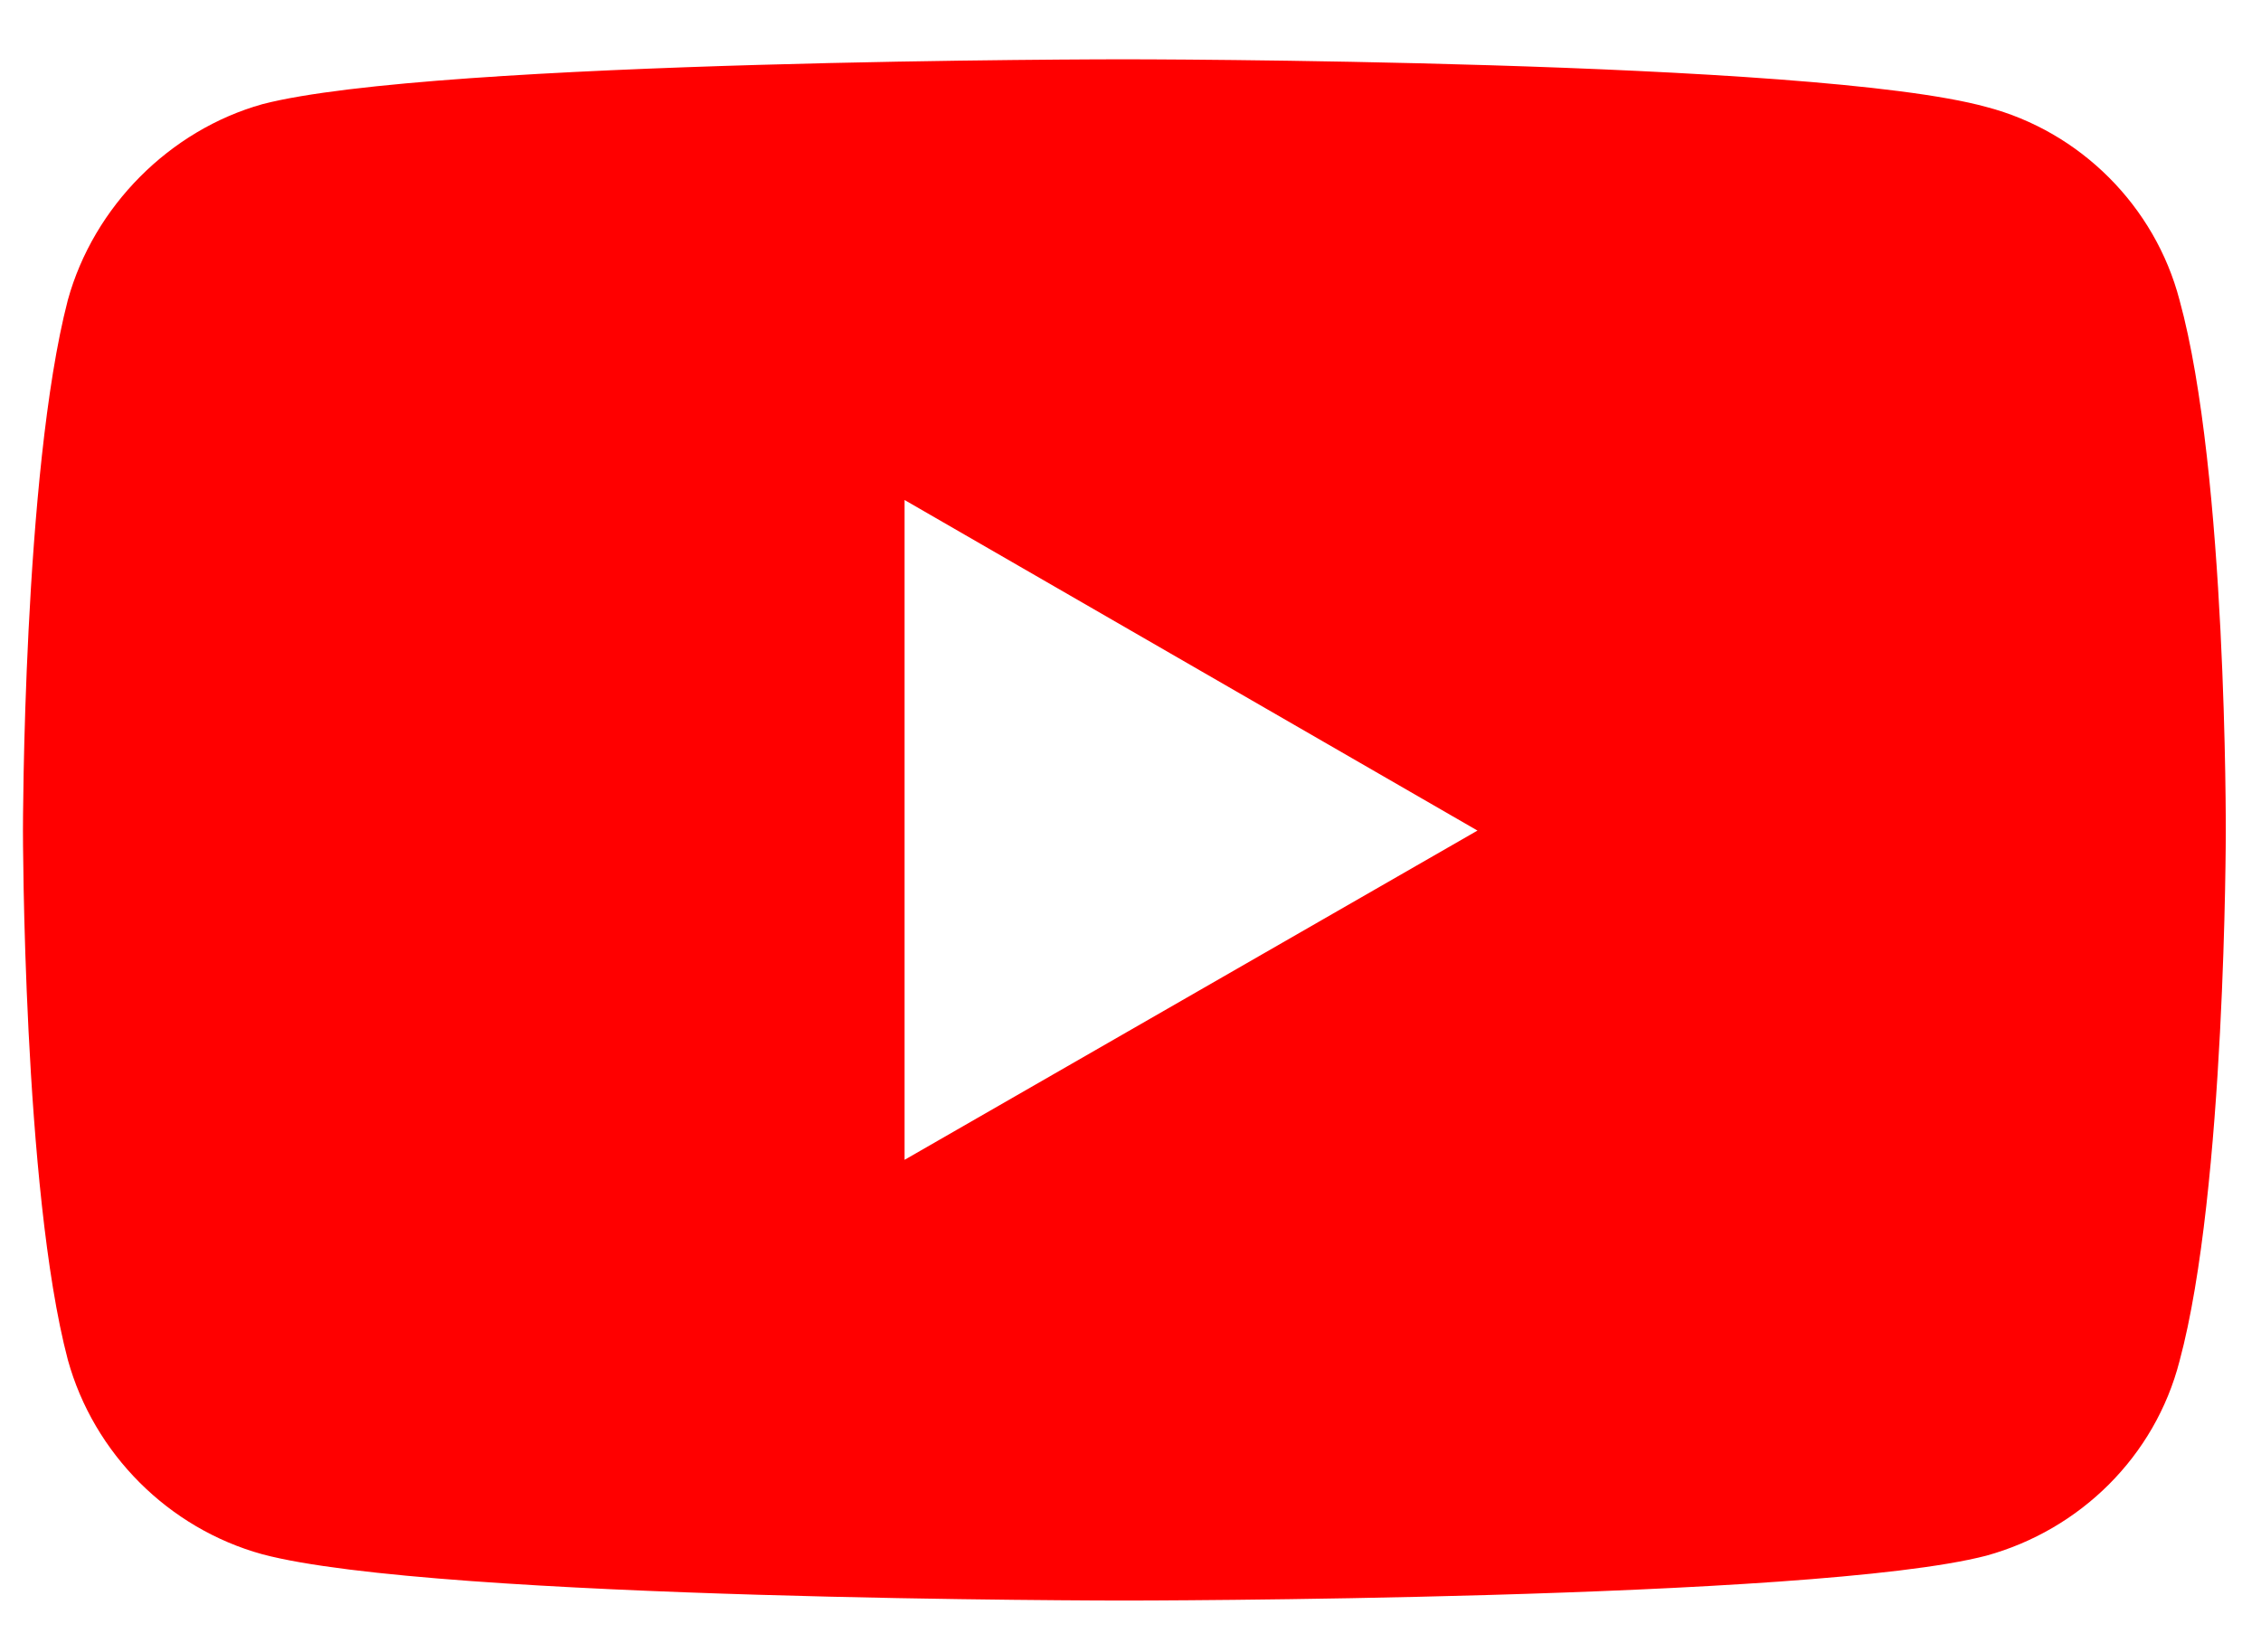<?xml version="1.0" encoding="UTF-8"?>
<svg width="26px" height="19px" viewBox="0 0 26 19" version="1.1" xmlns="http://www.w3.org/2000/svg" xmlns:xlink="http://www.w3.org/1999/xlink">
    <!-- Generator: sketchtool 50.2 (55047) - http://www.bohemiancoding.com/sketch -->
    <title>50B8DE97-FE4C-493E-A4CD-DF125CFADC90</title>
    <desc>Created with sketchtool.</desc>
    <defs></defs>
    <g id="Symbols" stroke="none" stroke-width="1" fill="none" fill-rule="evenodd">
        <g id="Footer" transform="translate(-1114, -192)" fill="#FF0000" fill-rule="nonzero">
            <g id="YouTube_social_white_circle_(2017)" transform="translate(1114, 192)">
                <g id="g4167" transform="translate(0.264, 0.682)">
                    <path d="M12.658,1.77962577e-15 C12.658,1.77962577e-15 4.741,7.3885718e-06 2.754,0.516 C1.69,0.814 0.814,1.69 0.516,2.769 C1.17716229e-05,4.756 0,8.871 0,8.871 C0,8.871 1.17716229e-05,13.002 0.516,14.958 C0.814,16.037 1.674,16.898 2.754,17.195 C4.756,17.727 12.658,17.727 12.658,17.727 C12.658,17.727 20.59,17.727 22.577,17.211 C23.657,16.913 24.517,16.069 24.799,14.973 C25.331,13.002 25.331,8.887 25.331,8.887 C25.331,8.887 25.346,4.756 24.799,2.769 C24.517,1.69 23.657,0.829 22.577,0.548 C20.59,2.50460061e-05 12.658,0 12.658,1.77962577e-15 Z M10.138,5.069 L16.726,8.871 L10.138,12.658 L10.138,5.069 Z" id="path4156"></path>
                </g>
            </g>
        </g>
    </g>
</svg>